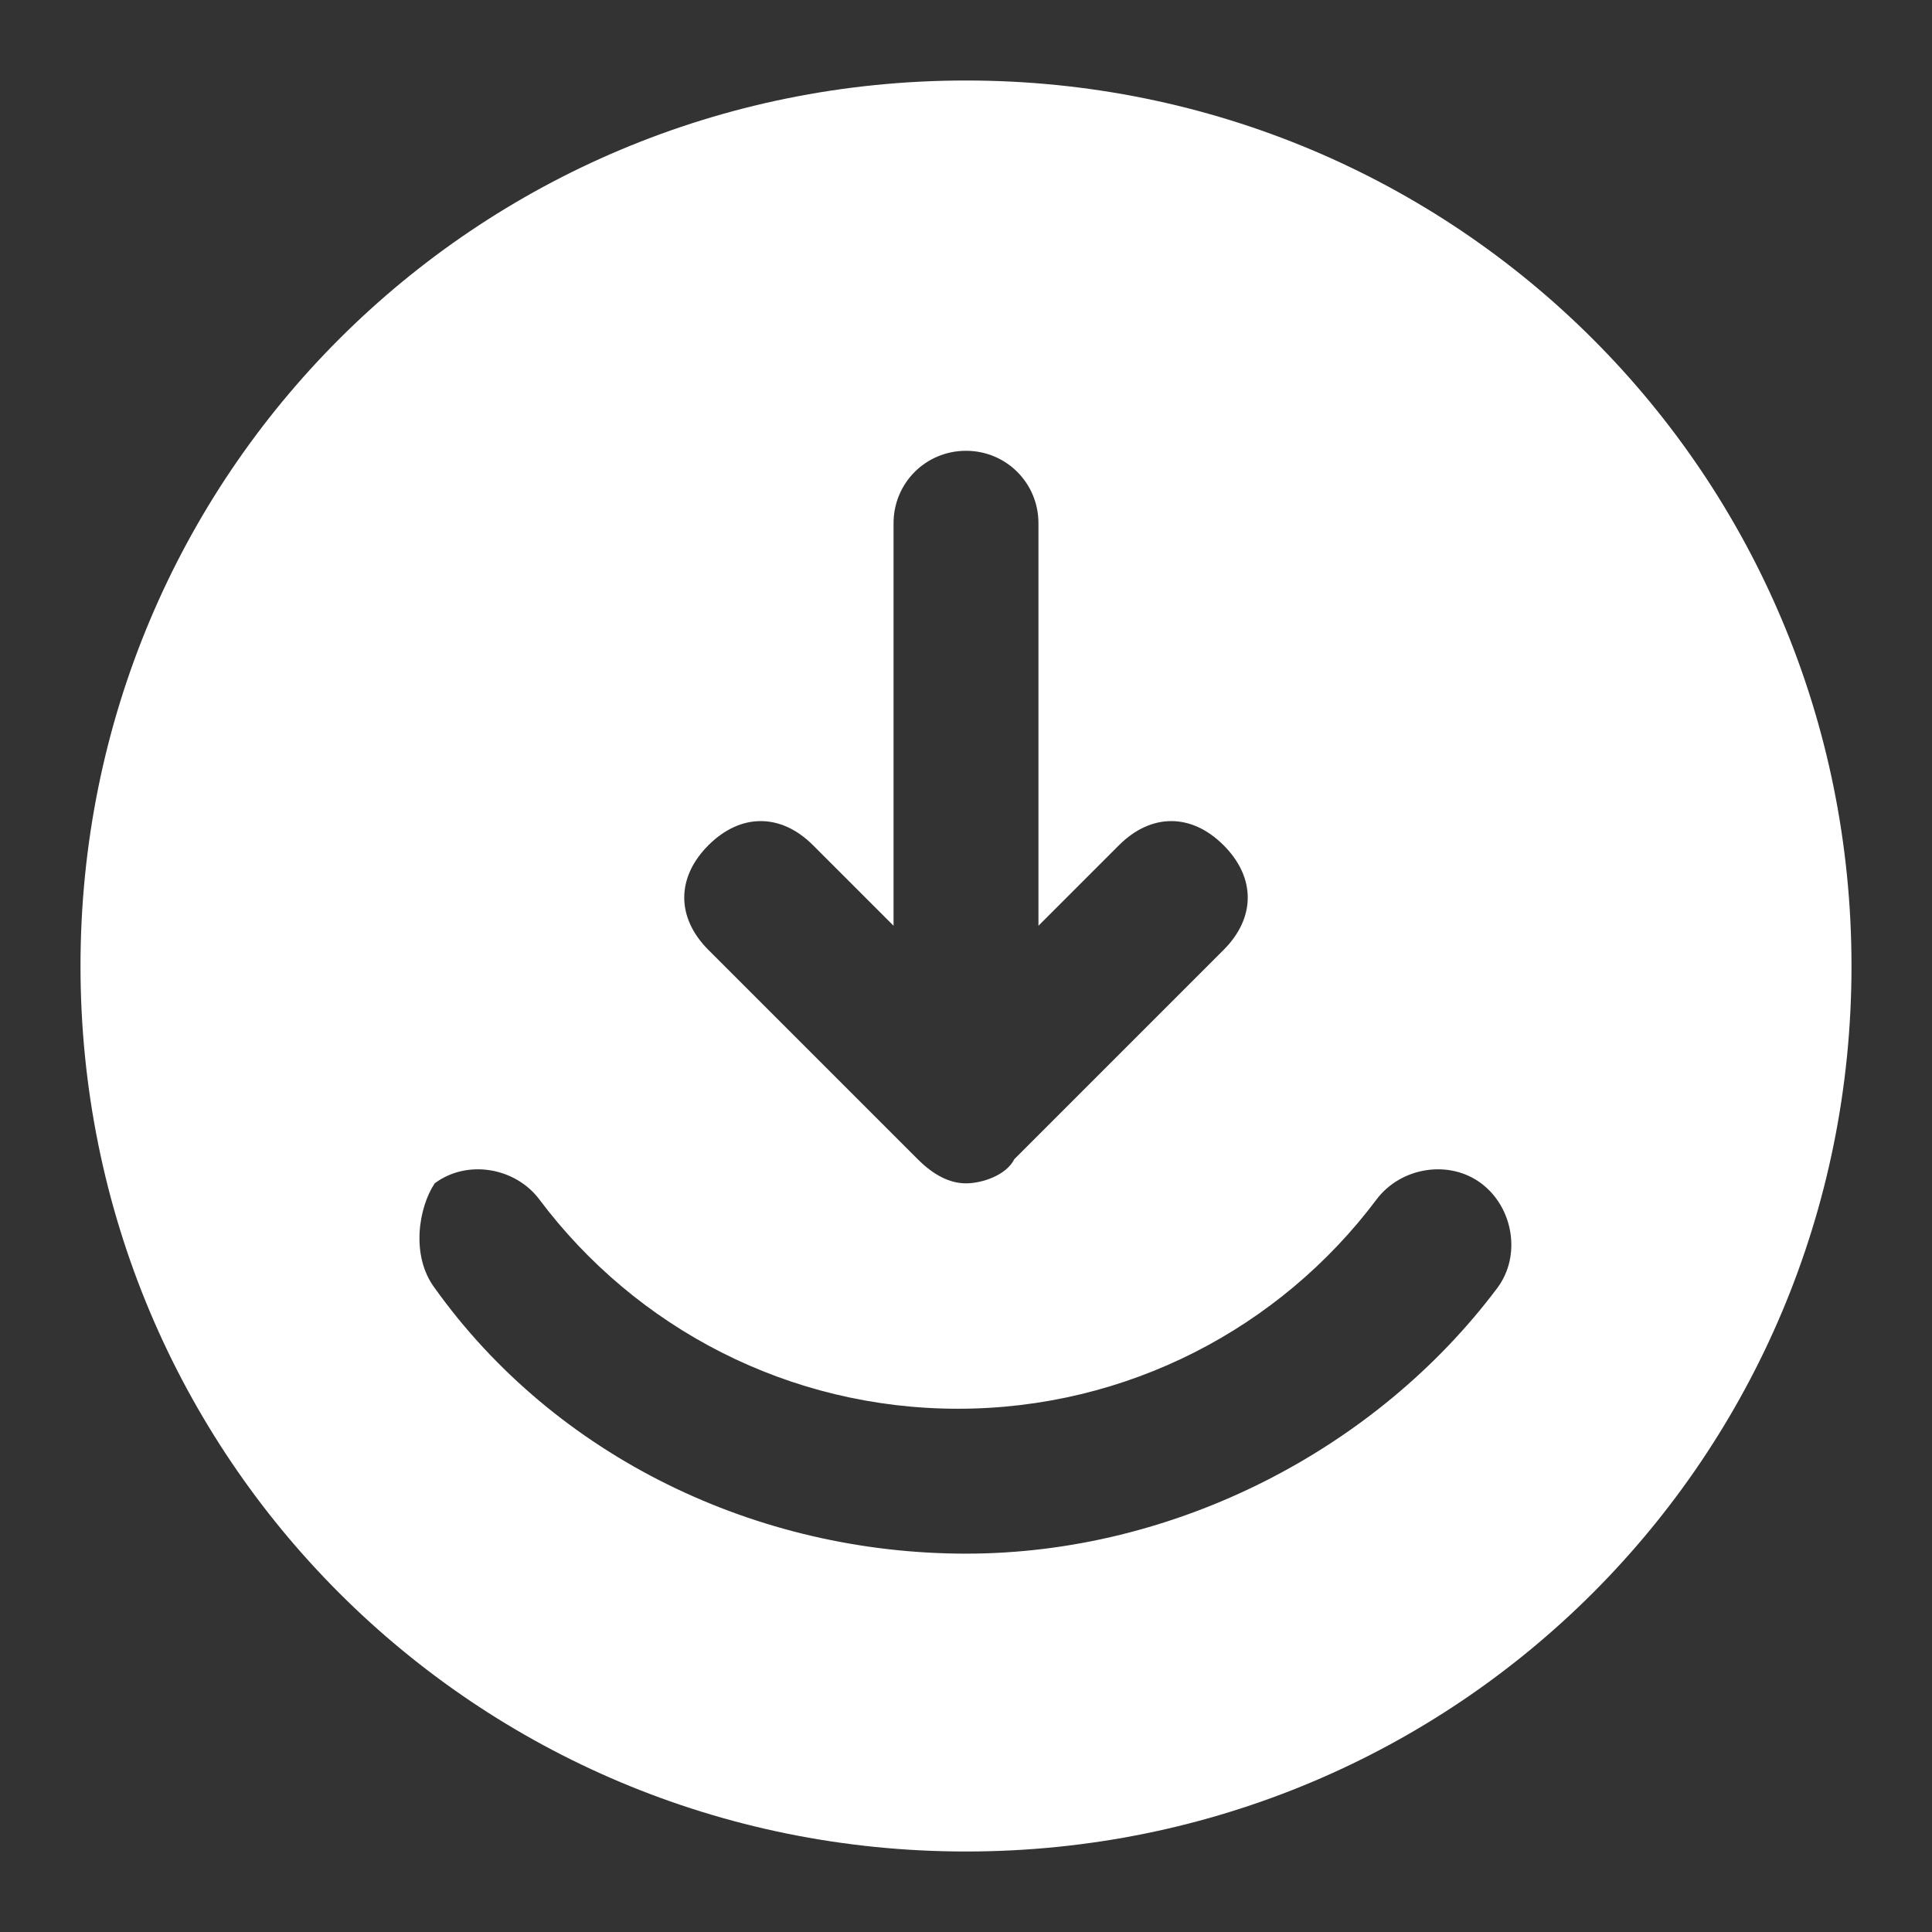 <?xml version="1.0" encoding="utf-8"?>
<!-- Generator: Adobe Illustrator 22.1.0, SVG Export Plug-In . SVG Version: 6.00 Build 0)  -->
<svg version="1.1" id="图层_1" xmlns="http://www.w3.org/2000/svg" xmlns:xlink="http://www.w3.org/1999/xlink" x="0px" y="0px"
	 viewBox="0 0 24 24" style="enable-background:new 0 0 24 24;" xml:space="preserve">
<rect x="0" y="0" width="24" height="24" fill="#333333" stroke="none"/>
<style type="text/css">
	.st0{fill:#FFFFFF;}
</style>
<g id="icon_home_buy">
	<g id="Combined-Shape">
		<path class="st0" d="M12.9,11.5v-5c0-0.5-0.4-0.9-0.9-0.9S11.1,6,11.1,6.5v5l-1-1c-0.4-0.4-0.9-0.4-1.3,0s-0.4,0.9,0,1.3l2.6,2.6
			c0.2,0.2,0.4,0.3,0.6,0.3s0.5-0.1,0.6-0.3l2.6-2.6c0.4-0.4,0.4-0.9,0-1.3s-0.9-0.4-1.3,0L12.9,11.5z M12,23C5.9,23,1,18.1,1,12
			S5.9,1,12,1s11,4.9,11,11S18.1,23,12,23z M5.4,16c1.5,2.1,4,3.3,6.6,3.3s5.1-1.3,6.6-3.3c0.3-0.4,0.2-1-0.2-1.3
			c-0.4-0.3-1-0.2-1.3,0.2c-1.2,1.6-3.1,2.6-5.2,2.6s-4-1-5.2-2.6c-0.3-0.4-0.9-0.5-1.3-0.2C5.2,15,5.1,15.6,5.4,16z"/>
	</g>
</g>
</svg>

